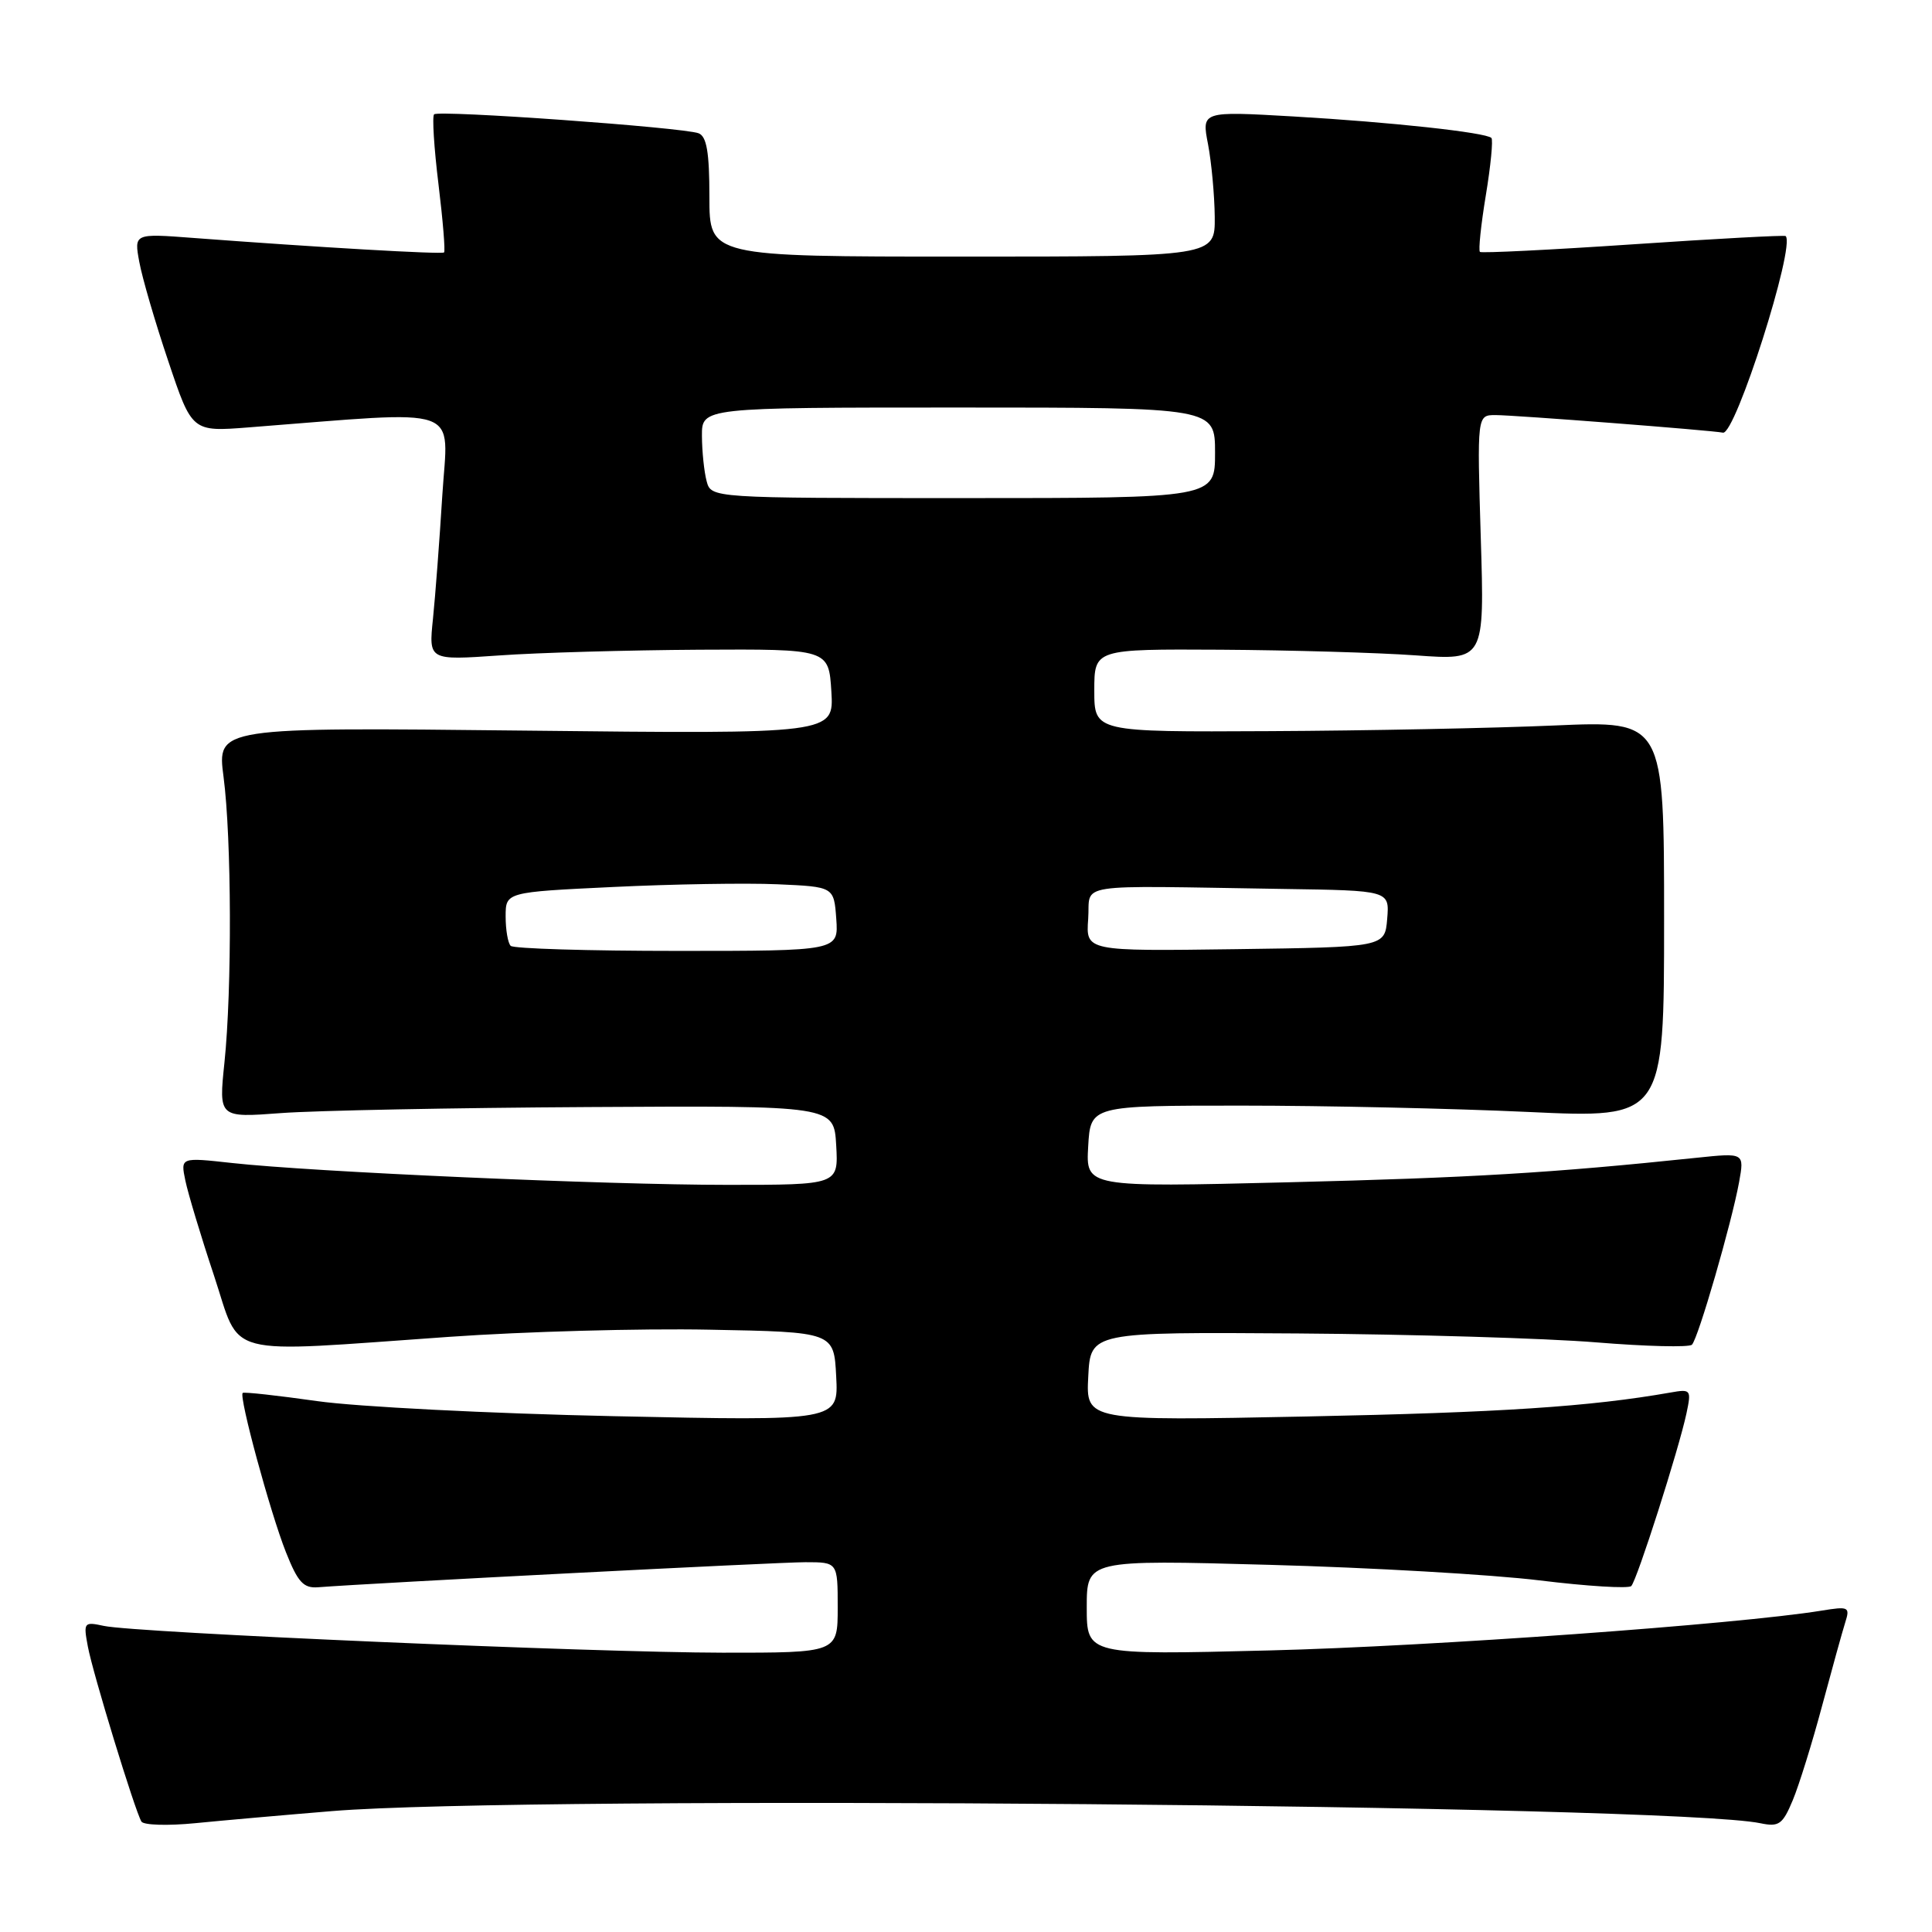 <?xml version="1.0" encoding="UTF-8" standalone="no"?>
<!DOCTYPE svg PUBLIC "-//W3C//DTD SVG 1.1//EN" "http://www.w3.org/Graphics/SVG/1.1/DTD/svg11.dtd" >
<svg xmlns="http://www.w3.org/2000/svg" xmlns:xlink="http://www.w3.org/1999/xlink" version="1.1" viewBox="0 0 256 256">
 <g >
 <path fill="currentColor"
d=" M 44.00 239.98 C 69.93 237.84 221.55 239.13 233.27 241.59 C 235.72 242.10 236.21 241.75 237.55 238.54 C 238.38 236.55 240.13 230.93 241.43 226.06 C 242.74 221.18 244.12 216.20 244.50 214.99 C 245.16 212.92 244.97 212.83 241.35 213.42 C 230.28 215.22 189.53 218.16 168.25 218.69 C 144.00 219.30 144.00 219.30 144.00 212.99 C 144.00 206.68 144.00 206.68 168.25 207.35 C 181.59 207.71 197.68 208.64 204.00 209.41 C 210.32 210.19 215.79 210.52 216.15 210.16 C 216.91 209.39 222.46 192.02 223.47 187.26 C 224.13 184.13 224.05 184.04 221.33 184.52 C 210.70 186.39 198.88 187.17 173.20 187.69 C 143.89 188.28 143.89 188.28 144.20 182.39 C 144.50 176.50 144.50 176.50 172.00 176.69 C 187.12 176.80 204.90 177.33 211.50 177.87 C 218.10 178.41 223.81 178.55 224.19 178.18 C 225.02 177.36 229.45 162.06 230.44 156.63 C 231.14 152.75 231.14 152.75 224.82 153.41 C 205.54 155.43 194.94 156.06 170.69 156.66 C 143.88 157.32 143.88 157.32 144.19 151.91 C 144.50 146.50 144.50 146.50 164.50 146.50 C 175.50 146.50 192.60 146.88 202.50 147.34 C 220.50 148.18 220.50 148.18 220.50 121.84 C 220.50 95.50 220.50 95.50 206.00 96.13 C 198.03 96.48 181.04 96.82 168.25 96.88 C 145.00 97.00 145.00 97.00 145.00 91.50 C 145.00 86.00 145.00 86.00 161.75 86.09 C 170.96 86.15 182.60 86.48 187.60 86.84 C 196.71 87.50 196.71 87.50 196.21 71.25 C 195.72 55.00 195.72 55.00 198.16 55.00 C 200.67 55.00 226.80 57.02 228.30 57.33 C 229.94 57.67 237.93 32.60 236.61 31.28 C 236.47 31.14 227.39 31.63 216.43 32.37 C 205.47 33.11 196.32 33.56 196.10 33.38 C 195.88 33.19 196.23 29.82 196.88 25.88 C 197.53 21.95 197.86 18.53 197.62 18.28 C 196.88 17.55 184.31 16.18 171.36 15.43 C 159.22 14.73 159.22 14.73 160.07 19.11 C 160.53 21.53 160.93 25.86 160.96 28.75 C 161.00 34.00 161.00 34.00 127.50 34.00 C 94.00 34.00 94.00 34.00 94.00 26.11 C 94.00 20.18 93.64 18.08 92.57 17.66 C 90.53 16.88 58.11 14.56 57.52 15.15 C 57.25 15.42 57.51 19.58 58.10 24.40 C 58.69 29.22 59.02 33.29 58.84 33.45 C 58.51 33.72 42.19 32.78 25.63 31.53 C 17.76 30.93 17.76 30.93 18.46 34.72 C 18.84 36.80 20.56 42.71 22.30 47.86 C 25.44 57.22 25.44 57.22 32.97 56.63 C 61.85 54.39 59.37 53.52 58.61 65.61 C 58.24 71.60 57.68 78.98 57.37 82.00 C 56.80 87.50 56.80 87.50 66.15 86.85 C 71.29 86.48 83.22 86.15 92.66 86.09 C 109.81 86.00 109.81 86.00 110.16 91.63 C 110.50 97.26 110.50 97.26 69.63 96.81 C 28.76 96.36 28.76 96.36 29.62 102.93 C 30.69 111.09 30.75 131.07 29.74 140.80 C 28.98 148.11 28.98 148.11 37.24 147.49 C 41.78 147.15 60.12 146.79 78.00 146.69 C 110.50 146.50 110.50 146.50 110.80 151.75 C 111.10 157.00 111.10 157.00 96.40 157.00 C 80.25 157.00 41.42 155.29 30.71 154.10 C 23.92 153.35 23.92 153.35 24.56 156.43 C 24.91 158.12 26.61 163.78 28.35 169.00 C 32.02 180.05 29.03 179.27 59.50 177.14 C 69.40 176.44 84.92 176.01 94.00 176.19 C 110.50 176.50 110.50 176.50 110.80 182.39 C 111.11 188.29 111.11 188.29 81.30 187.65 C 64.91 187.30 47.23 186.40 42.00 185.65 C 36.77 184.91 32.35 184.42 32.16 184.57 C 31.62 185.01 35.80 200.41 37.89 205.68 C 39.47 209.66 40.21 210.47 42.15 210.32 C 49.33 209.76 103.08 207.00 106.71 207.00 C 111.00 207.00 111.00 207.00 111.00 213.00 C 111.00 219.00 111.00 219.00 95.75 218.99 C 78.61 218.97 17.98 216.35 13.76 215.44 C 11.12 214.87 11.04 214.97 11.64 218.17 C 12.30 221.72 17.87 239.91 18.74 241.37 C 19.03 241.84 22.24 241.94 25.88 241.58 C 29.52 241.22 37.67 240.50 44.00 239.98 Z  M 67.67 125.33 C 67.30 124.97 67.00 123.21 67.00 121.44 C 67.00 118.21 67.00 118.21 81.25 117.53 C 89.09 117.15 98.88 116.99 103.00 117.17 C 110.50 117.50 110.50 117.50 110.81 121.75 C 111.11 126.00 111.11 126.00 89.72 126.00 C 77.96 126.00 68.03 125.70 67.67 125.33 Z  M 144.19 121.77 C 144.54 116.90 141.59 117.35 170.06 117.79 C 184.12 118.00 184.12 118.00 183.81 121.75 C 183.50 125.50 183.50 125.50 163.69 125.77 C 143.88 126.04 143.88 126.04 144.19 121.77 Z  M 93.63 63.75 C 93.30 62.51 93.02 59.81 93.01 57.75 C 93.00 54.00 93.00 54.00 127.00 54.00 C 161.00 54.00 161.00 54.00 161.00 60.00 C 161.00 66.00 161.00 66.00 127.62 66.00 C 94.23 66.00 94.23 66.00 93.63 63.75 Z "/>
</g>
</svg>
